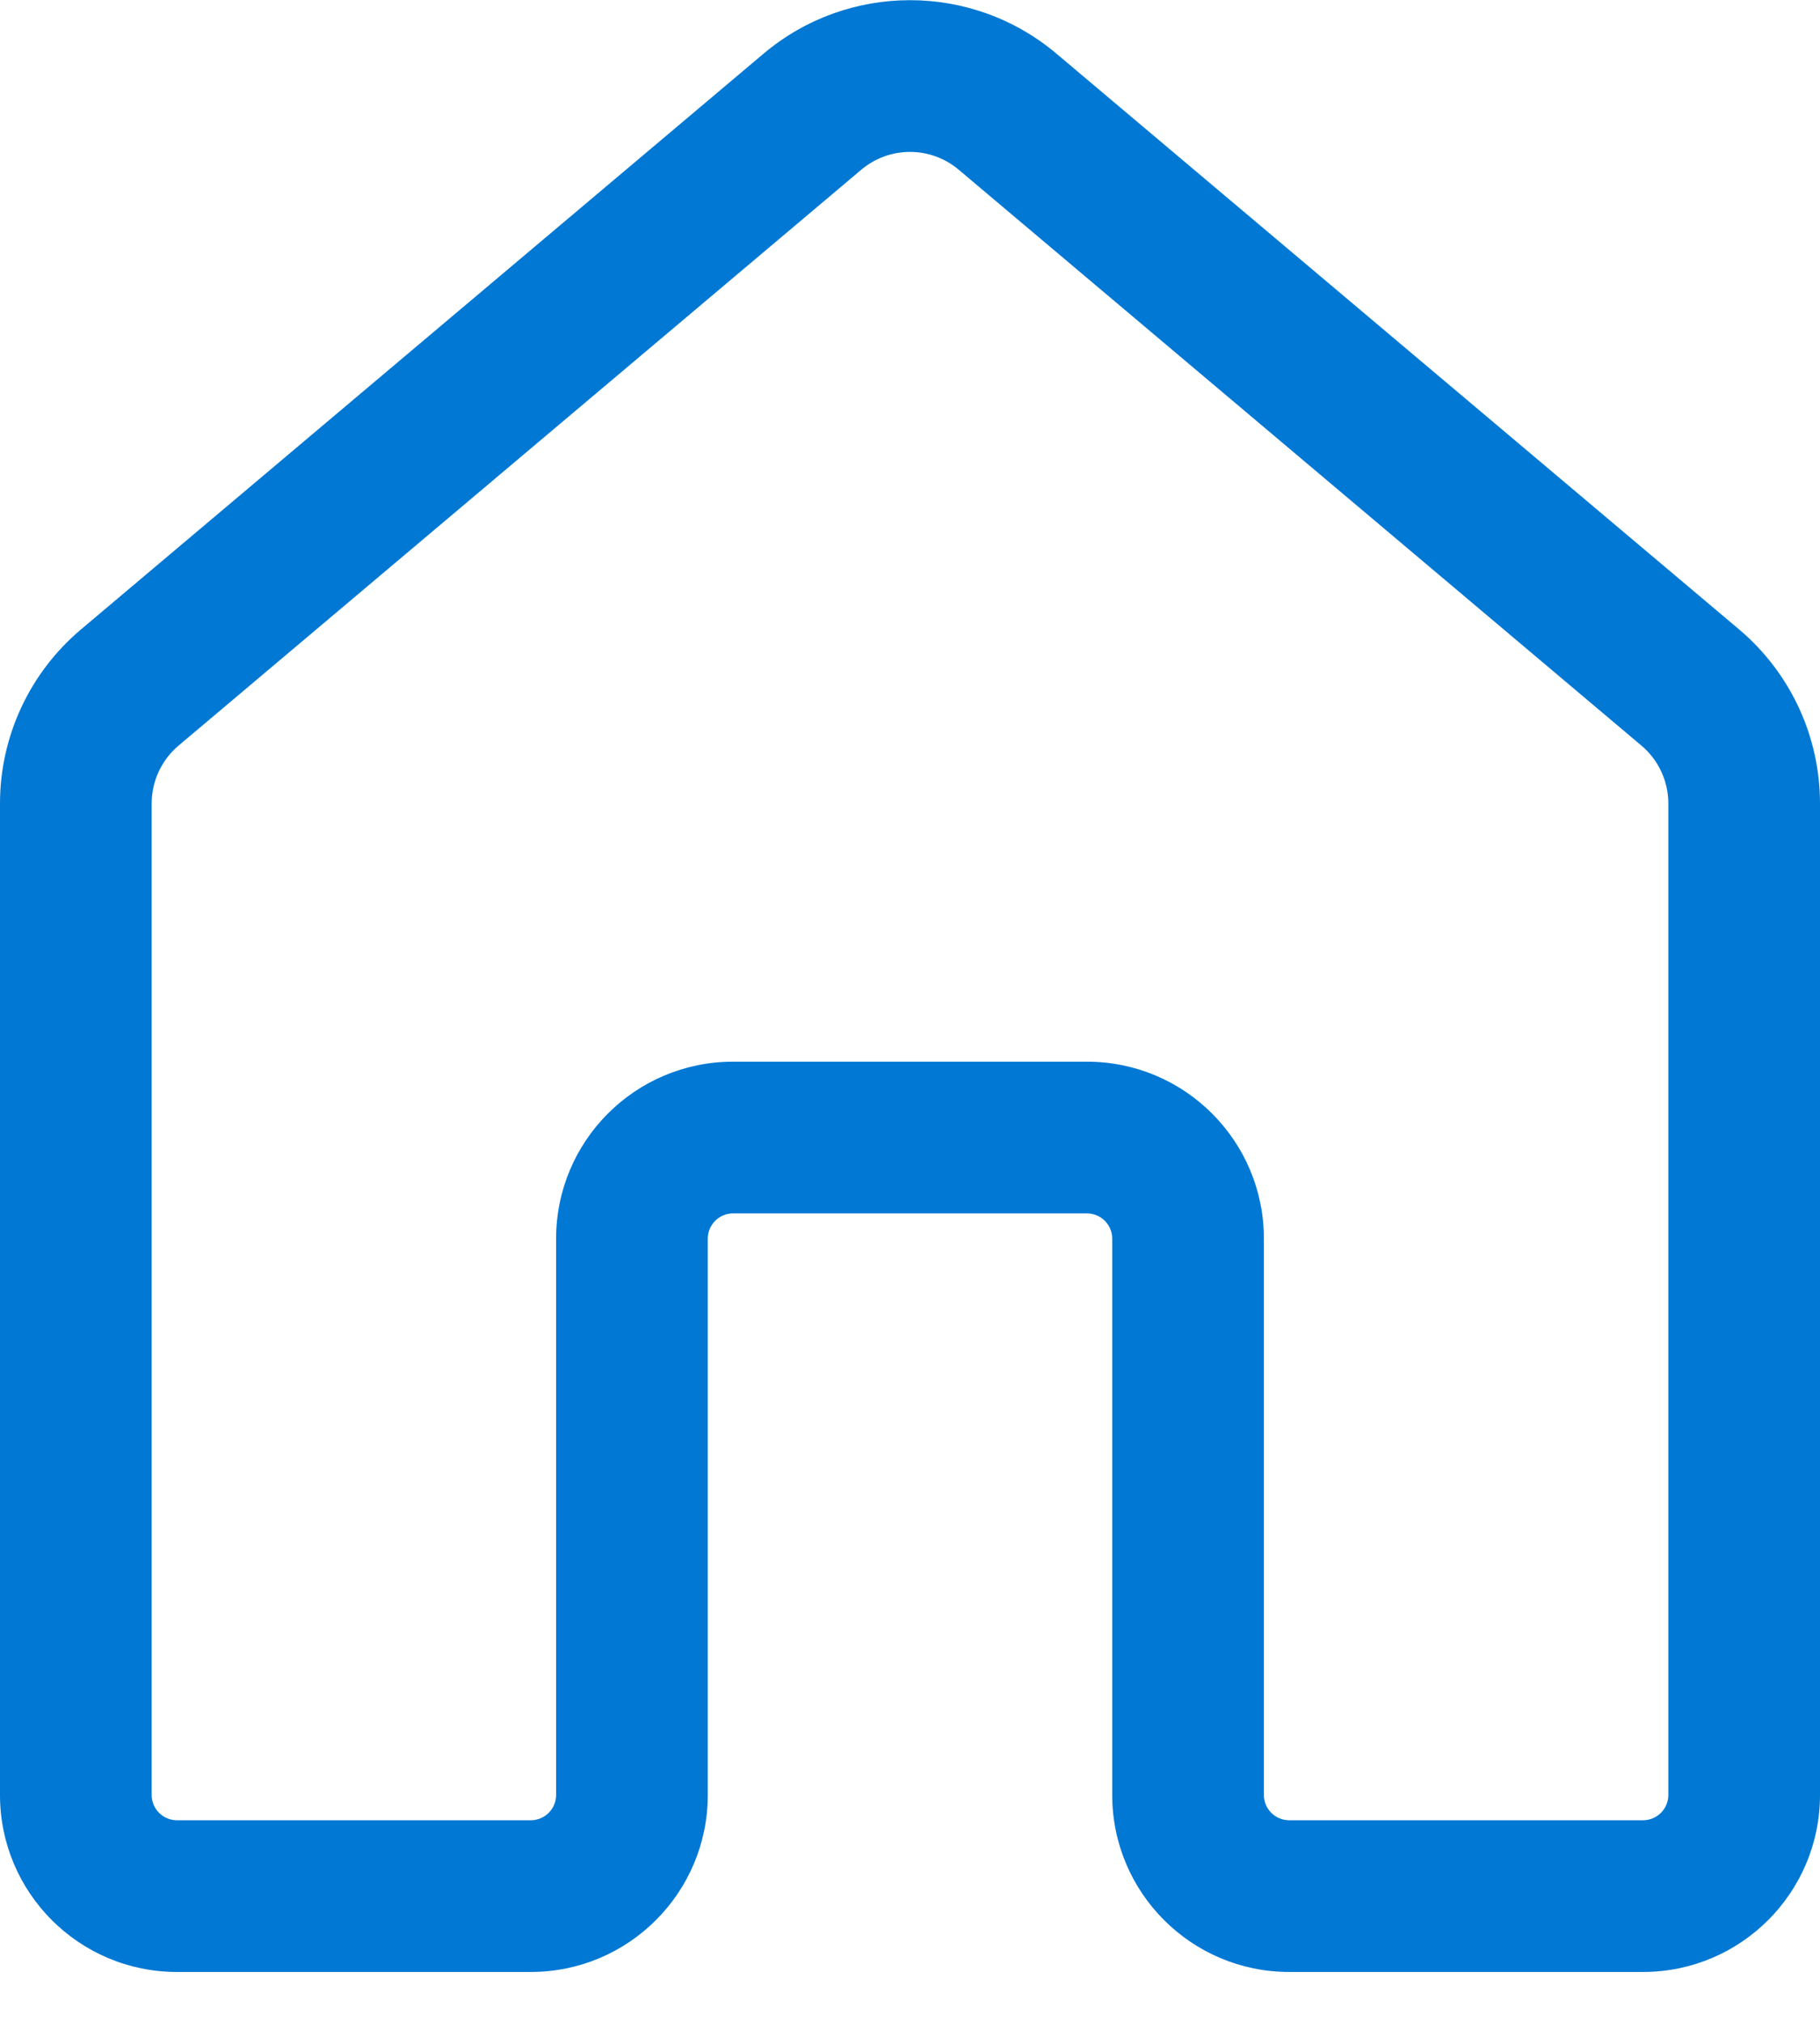 <svg width="18" height="20" viewBox="0 0 18 20" fill="none" xmlns="http://www.w3.org/2000/svg">
<path d="M7.55 0.532C8.387 -0.175 9.613 -0.175 10.45 0.532L17.201 6.224C17.707 6.652 18 7.281 18 7.944V17.747C18 18.713 17.216 19.497 16.25 19.497H12.75C11.784 19.497 11 18.713 11 17.747V12.247C11 12.109 10.888 11.997 10.75 11.997H7.25C7.112 11.997 7 12.109 7 12.247V17.747C7 18.713 6.216 19.497 5.25 19.497H1.75C0.783 19.497 0 18.713 0 17.747V7.944C0 7.281 0.293 6.652 0.8 6.224L7.55 0.532ZM9.483 1.679C9.204 1.443 8.796 1.443 8.517 1.679L1.767 7.371C1.598 7.513 1.5 7.723 1.5 7.944V17.747C1.5 17.885 1.612 17.997 1.75 17.997H5.25C5.388 17.997 5.5 17.885 5.5 17.747V12.247C5.5 11.28 6.284 10.497 7.25 10.497H10.75C11.716 10.497 12.5 11.28 12.5 12.247V17.747C12.5 17.885 12.612 17.997 12.75 17.997H16.25C16.388 17.997 16.5 17.885 16.5 17.747V7.944C16.5 7.723 16.402 7.513 16.233 7.371L9.483 1.679Z" fill="#0078D4"/>
</svg>
